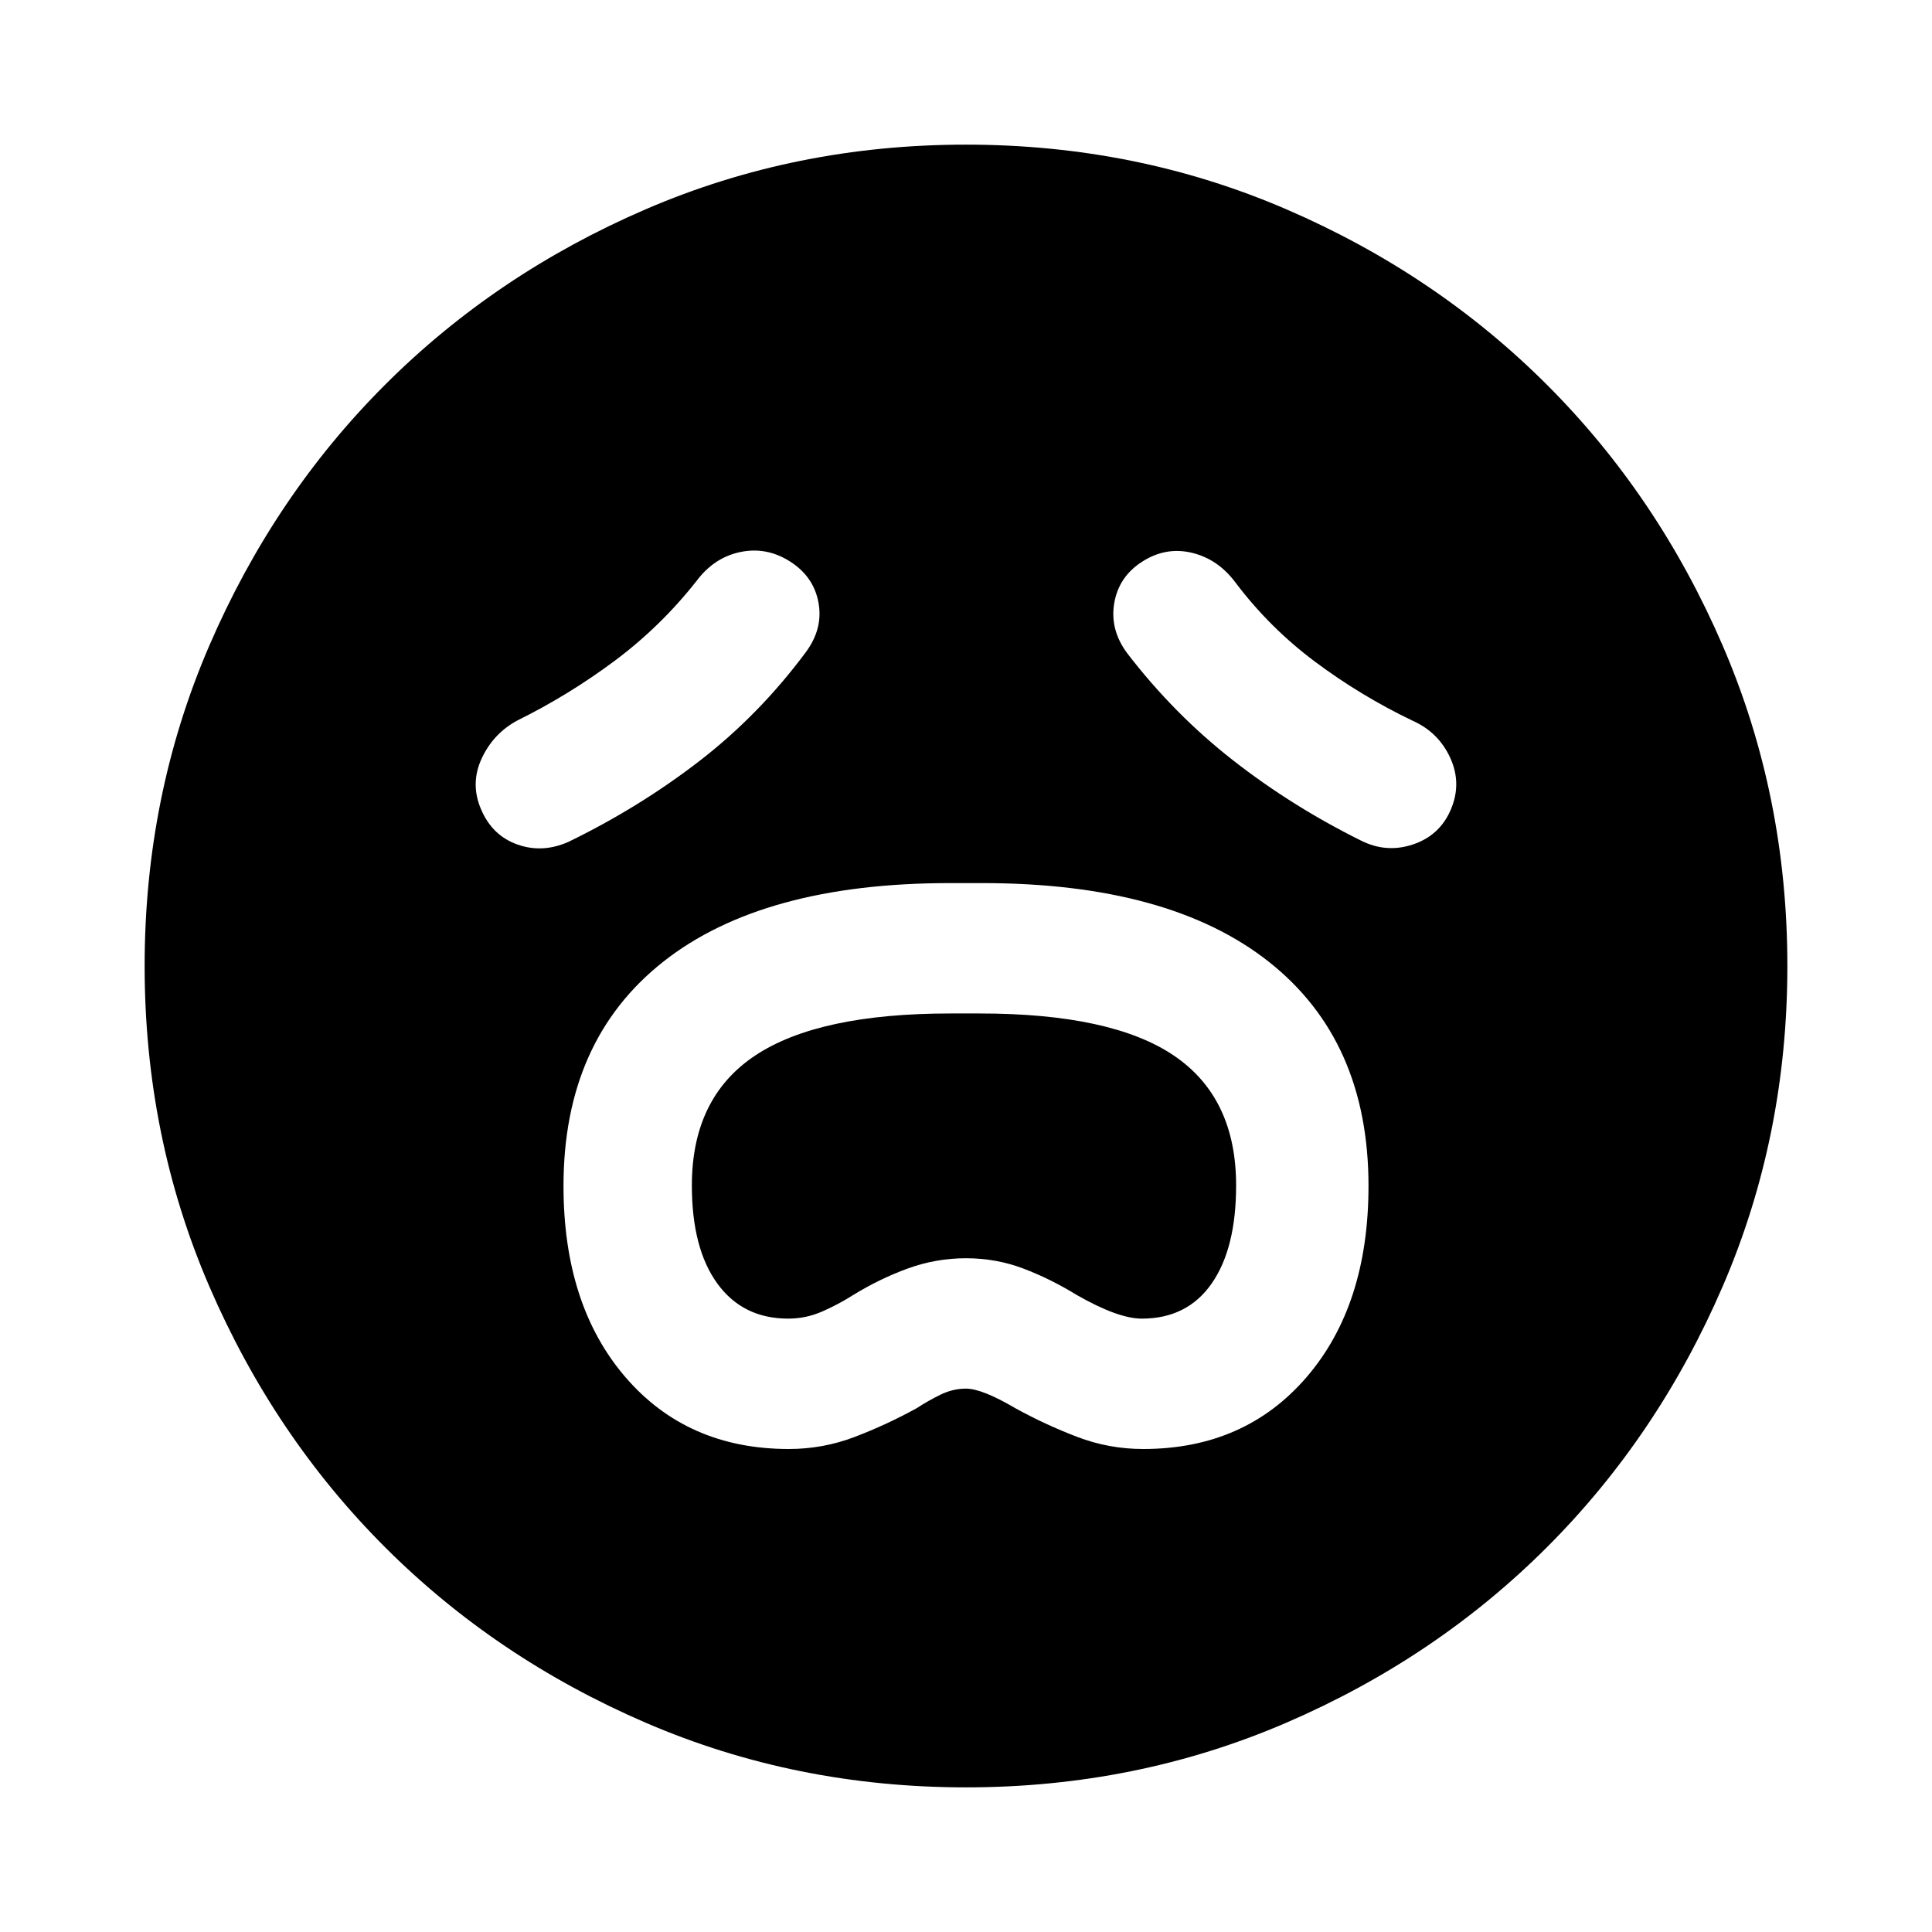 <svg xmlns="http://www.w3.org/2000/svg" height="24" viewBox="0 96 960 960" width="24"><path d="M391.957 816q17 0 32.739-6 15.739-6 30.739-14.239Q461.196 792 467.337 789q6.141-3 12.663-3 8 0 24.565 9.761 15 8.239 30.739 14.239t32.739 6q50.479 0 81.218-35.739Q680 744.522 680 685.283q0-72.24-49.5-111.359-49.5-39.12-142.5-39.12h-16q-93 0-142.5 39.12Q280 613.043 280 685.283q0 59.239 30.739 94.978T391.957 816Zm-.283-64.783q-22.565 0-35.228-17.424-12.663-17.423-12.663-48.75 0-43.608 31.424-64.532 31.423-20.924 97.032-20.924h14.522q65.609 0 96.532 20.924 30.924 20.924 30.924 64.532 0 31.327-12.163 48.75-12.163 17.424-34.728 17.424-11.761 0-32.326-11.761-13-8-26.5-13.119-13.5-5.12-28.5-5.12t-29 5.12q-14 5.119-27 13.119-7.522 4.761-15.543 8.261-8.022 3.5-16.783 3.5Zm8.674-331.065q8.717-11.717 6.359-24.674-2.359-12.956-14.077-20.435-11.717-7.478-24.793-4.739-13.076 2.739-21.794 14.457-17.76 22.522-40.521 39.522T257 454.043q-11.957 6.479-17.696 18.935-5.739 12.457-.261 25.174 5.479 12.957 17.935 17.435 12.457 4.478 25.413-1.239 35-17 64.859-39.978 29.859-22.979 53.098-54.218Zm159.782.478q23.24 30.24 52.479 53.098 29.239 22.859 63.478 39.859 12.717 6.478 26.054 2 13.337-4.478 18.816-17.435 5.478-12.956-.381-25.674-5.859-12.717-18.815-18.435-25.522-12.239-48.163-29.119-22.641-16.881-39.641-39.402-8.718-11.718-21.674-14.837-12.957-3.12-24.674 4.358-11.718 7.479-13.957 20.674-2.239 13.196 6.478 24.913ZM480 984.131q-84.674 0-159.109-32.098t-129.63-87.294q-55.196-55.195-87.294-129.63T71.869 576q0-84.674 32.098-159.109t87.294-129.63q55.195-55.196 129.63-87.294T480 167.869q84.674 0 159.109 32.098t129.63 87.294q55.196 55.195 87.294 129.63T888.131 576q0 84.674-32.098 159.109t-87.294 129.63q-55.195 55.196-129.63 87.294T480 984.131Z"/></svg>
